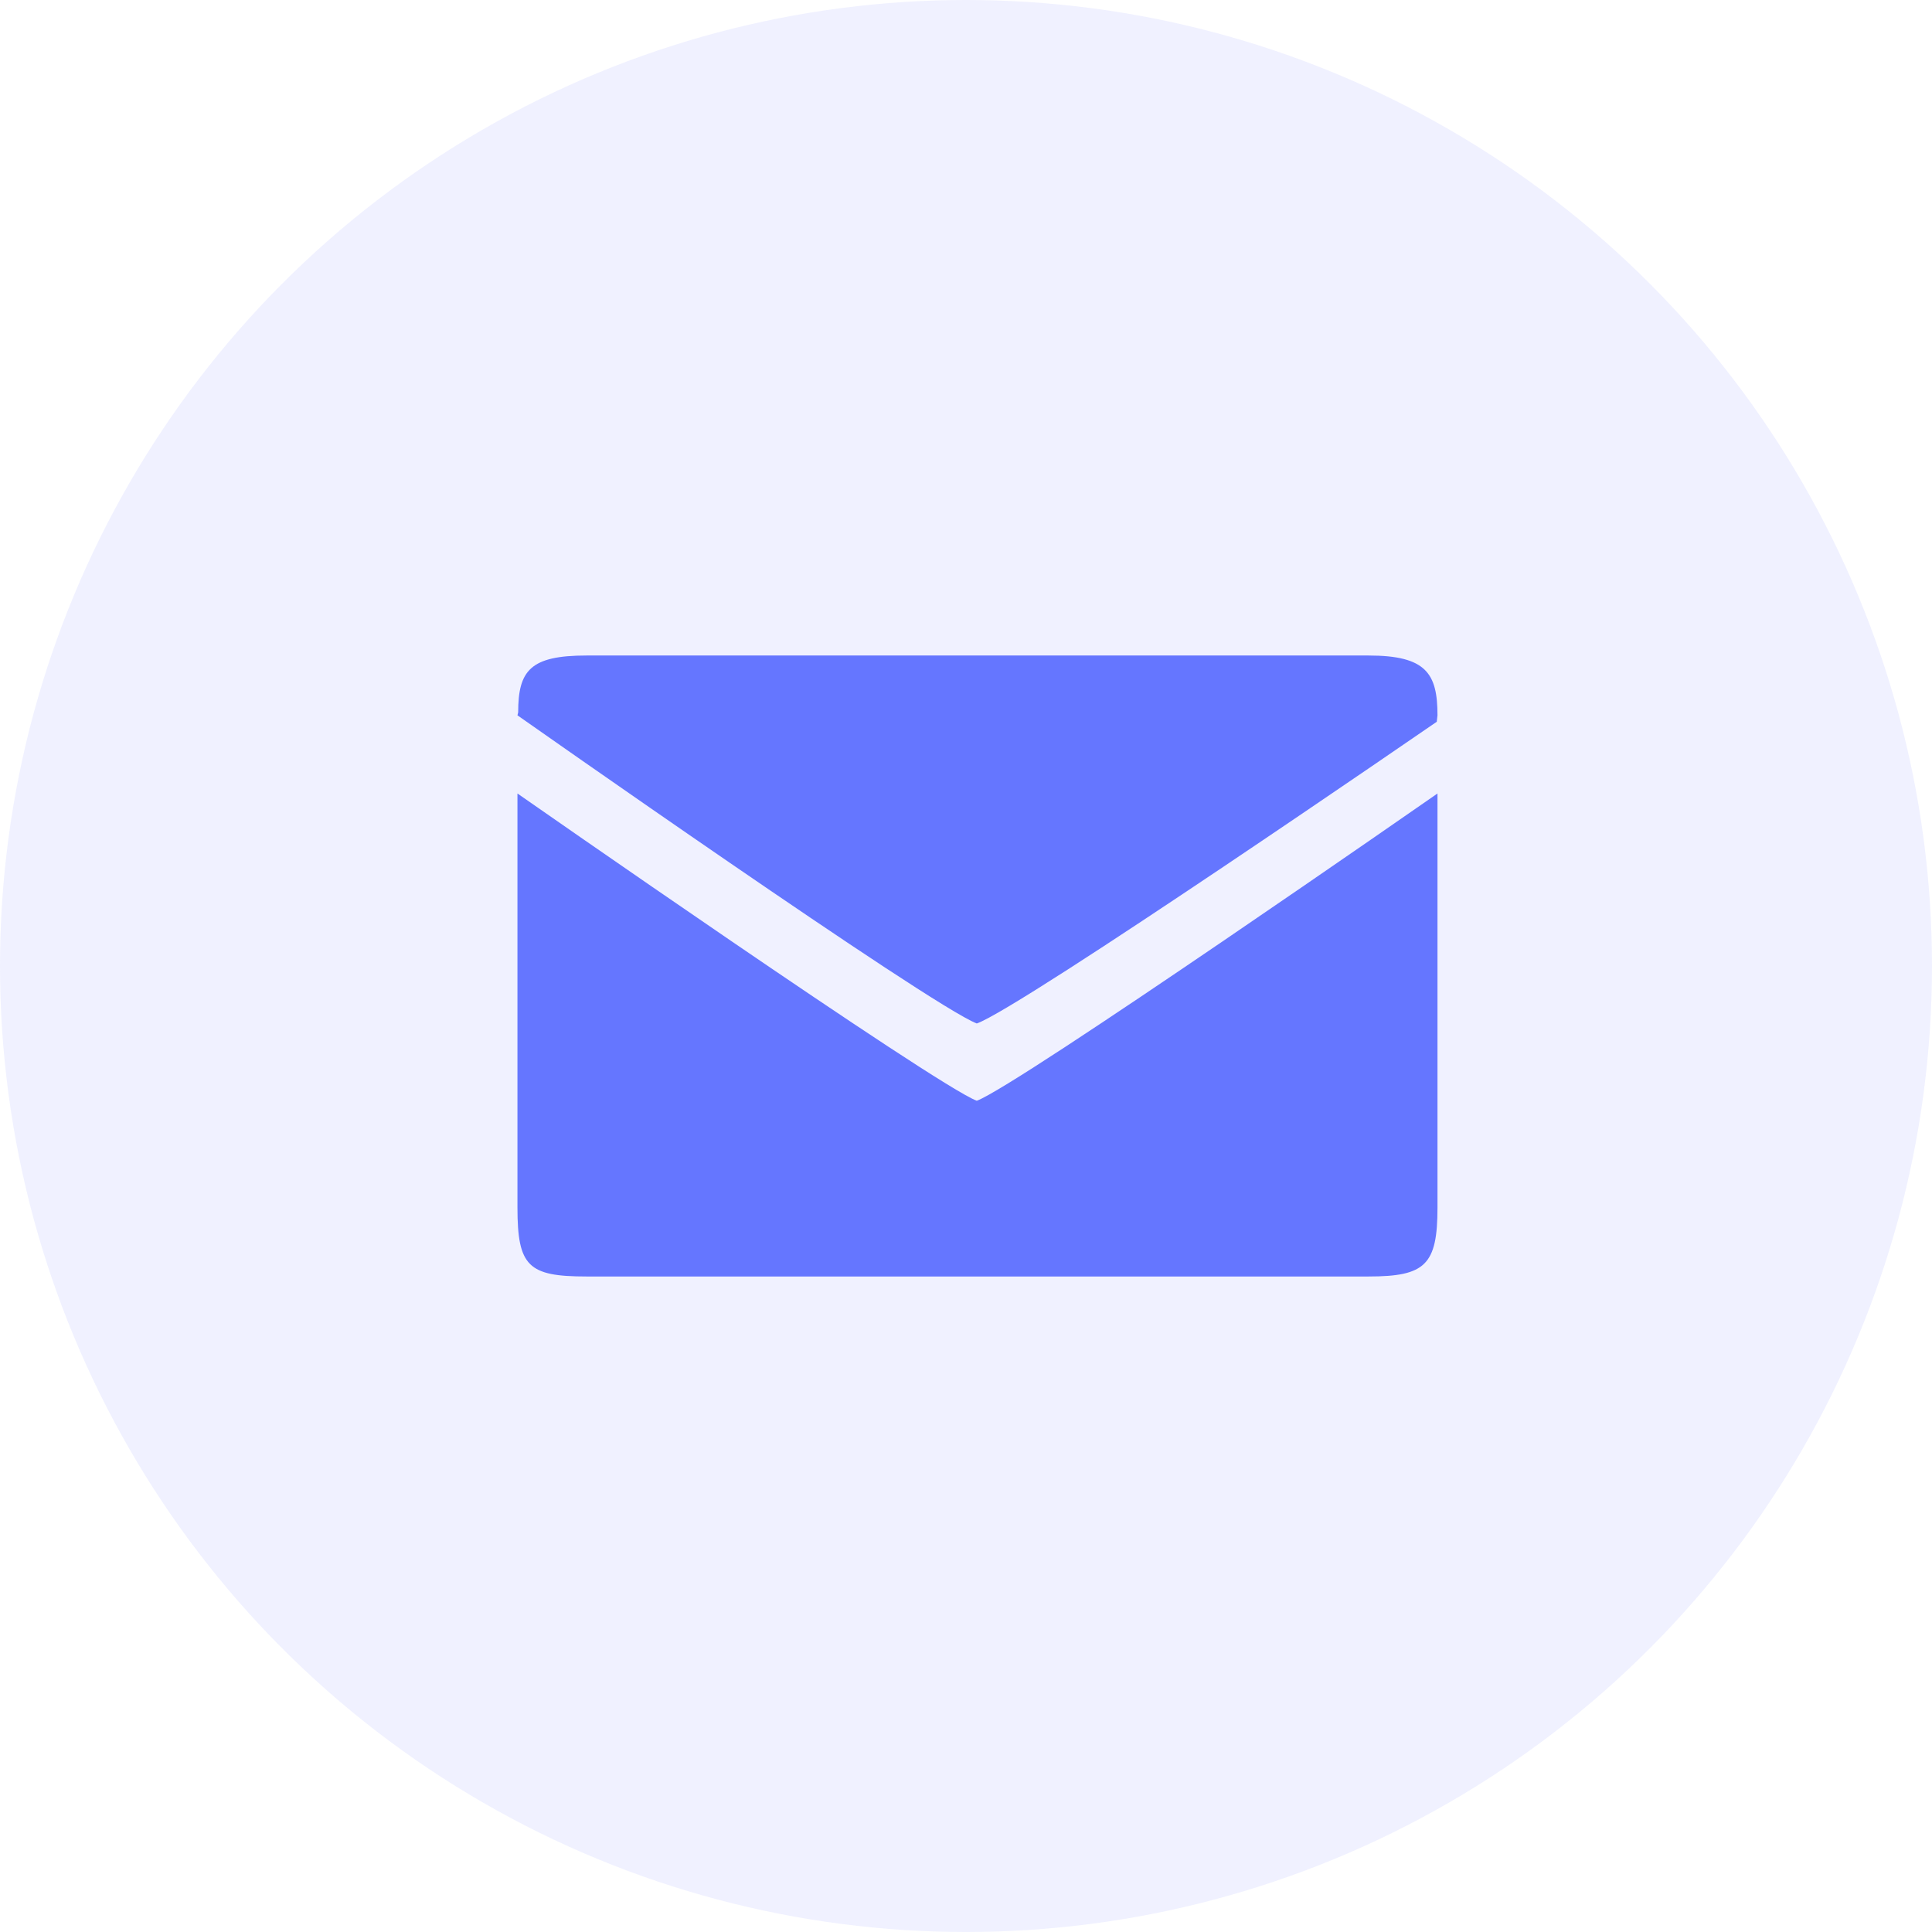 <svg width="24" height="24" viewBox="0 0 24 24" fill="none" xmlns="http://www.w3.org/2000/svg">
<circle opacity="0.1" cx="12" cy="12" r="12" fill="#6576FF"/>
<path d="M6.428 15V9.857C6.428 9.857 11.628 13.486 12.134 13.674C12.631 13.494 17.857 9.857 17.857 9.857V15C17.857 15.714 17.706 15.857 17 15.857H7.285C6.563 15.857 6.428 15.732 6.428 15ZM6.437 8.849C6.437 8.329 6.588 8.143 7.285 8.143H17C17.717 8.143 17.857 8.366 17.857 8.886L17.848 8.966C17.848 8.966 12.686 12.52 12.134 12.714C11.551 12.489 6.428 8.886 6.428 8.886L6.437 8.849Z" fill="#6576FF"/>
</svg>
